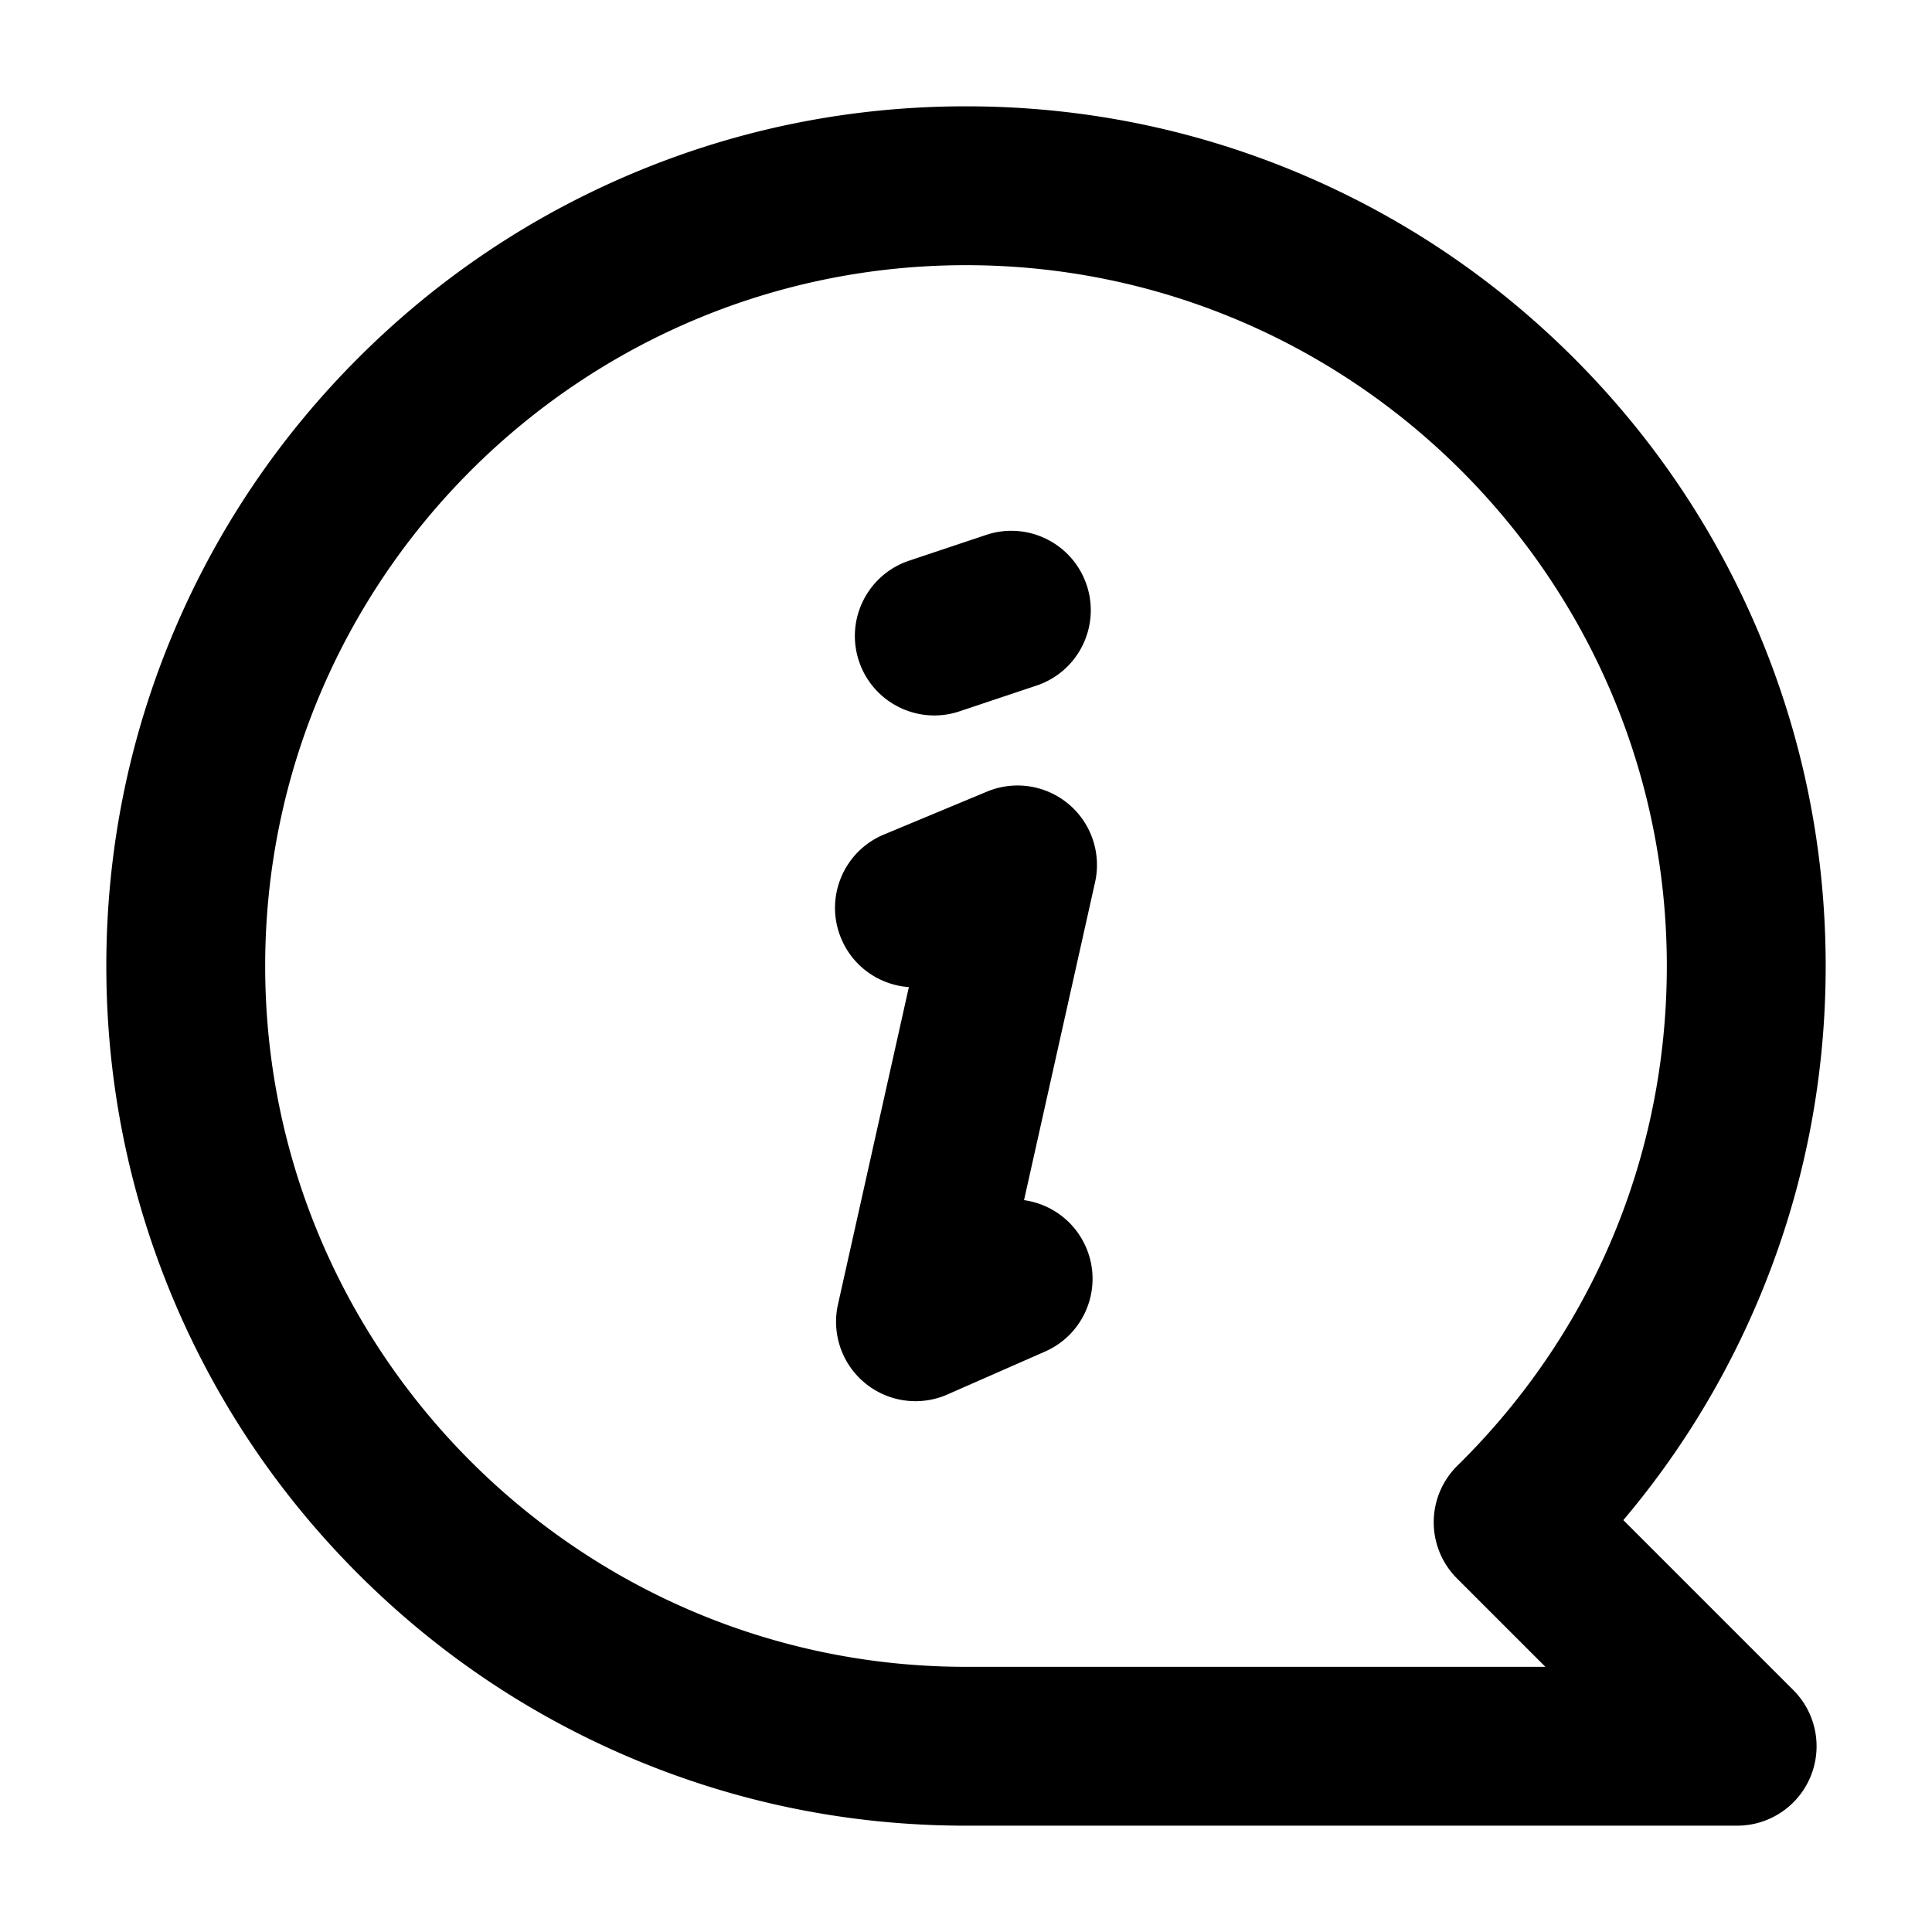 <svg t="1692174134029" class="icon" viewBox="0 0 1024 1024" version="1.1" xmlns="http://www.w3.org/2000/svg" p-id="3354" width="1em" height="1em">
	<path d="M920.725 967.647H512c-61.493 0-121.17-12.052-177.372-35.824-54.263-22.951-102.988-55.799-144.82-97.632-41.833-41.833-74.68-90.556-97.632-144.82-23.77-56.202-35.824-115.878-35.824-177.372s12.054-121.17 35.824-177.372c22.951-54.263 55.799-102.987 97.632-144.82s90.557-74.68 144.82-97.632c56.202-23.772 115.878-35.824 177.372-35.824s121.17 12.054 177.372 35.824c54.263 22.951 102.988 55.799 144.82 97.632s74.68 90.557 97.632 144.82c23.772 56.202 35.824 115.878 35.824 177.372 0 62.153-12.304 122.42-36.572 179.127-17.851 41.715-41.546 80.104-70.669 114.567l90.087 90.086a42.1 42.1 0 0 1-29.769 71.867zM512 140.549c-204.819 0-371.451 166.632-371.451 371.451S307.181 883.451 512 883.451h307.092l-46.859-46.858a42.1 42.1 0 0 1 0.246-59.779C844.04 706.417 883.45 612.37 883.45 512c0.001-204.819-166.631-371.451-371.45-371.451z" p-id="3355">
	</path>
	<path d="M485.234 742.656a42.101 42.101 0 0 1-41.092-51.276l37.573-168.194c-15.368-1.098-29.564-10.622-35.892-25.816-8.94-21.463 1.212-46.108 22.675-55.048l54.634-22.756a42.098 42.098 0 0 1 57.272 48.039l-37.64 168.494c13.975 1.955 26.647 10.89 32.744 24.756 9.36 21.283-0.306 46.124-21.589 55.484l-51.745 22.756a42.082 42.082 0 0 1-16.939 3.562zM495.2 379.205c-17.611 0-34.025-11.137-39.919-28.757-7.373-22.049 4.524-45.903 26.572-53.276l40.826-13.653c22.046-7.374 45.903 4.523 53.276 26.572 7.373 22.049-4.524 45.903-26.572 53.276l-40.826 13.653a42.043 42.043 0 0 1-13.358 2.186z" p-id="3356">
	</path>
</svg>
